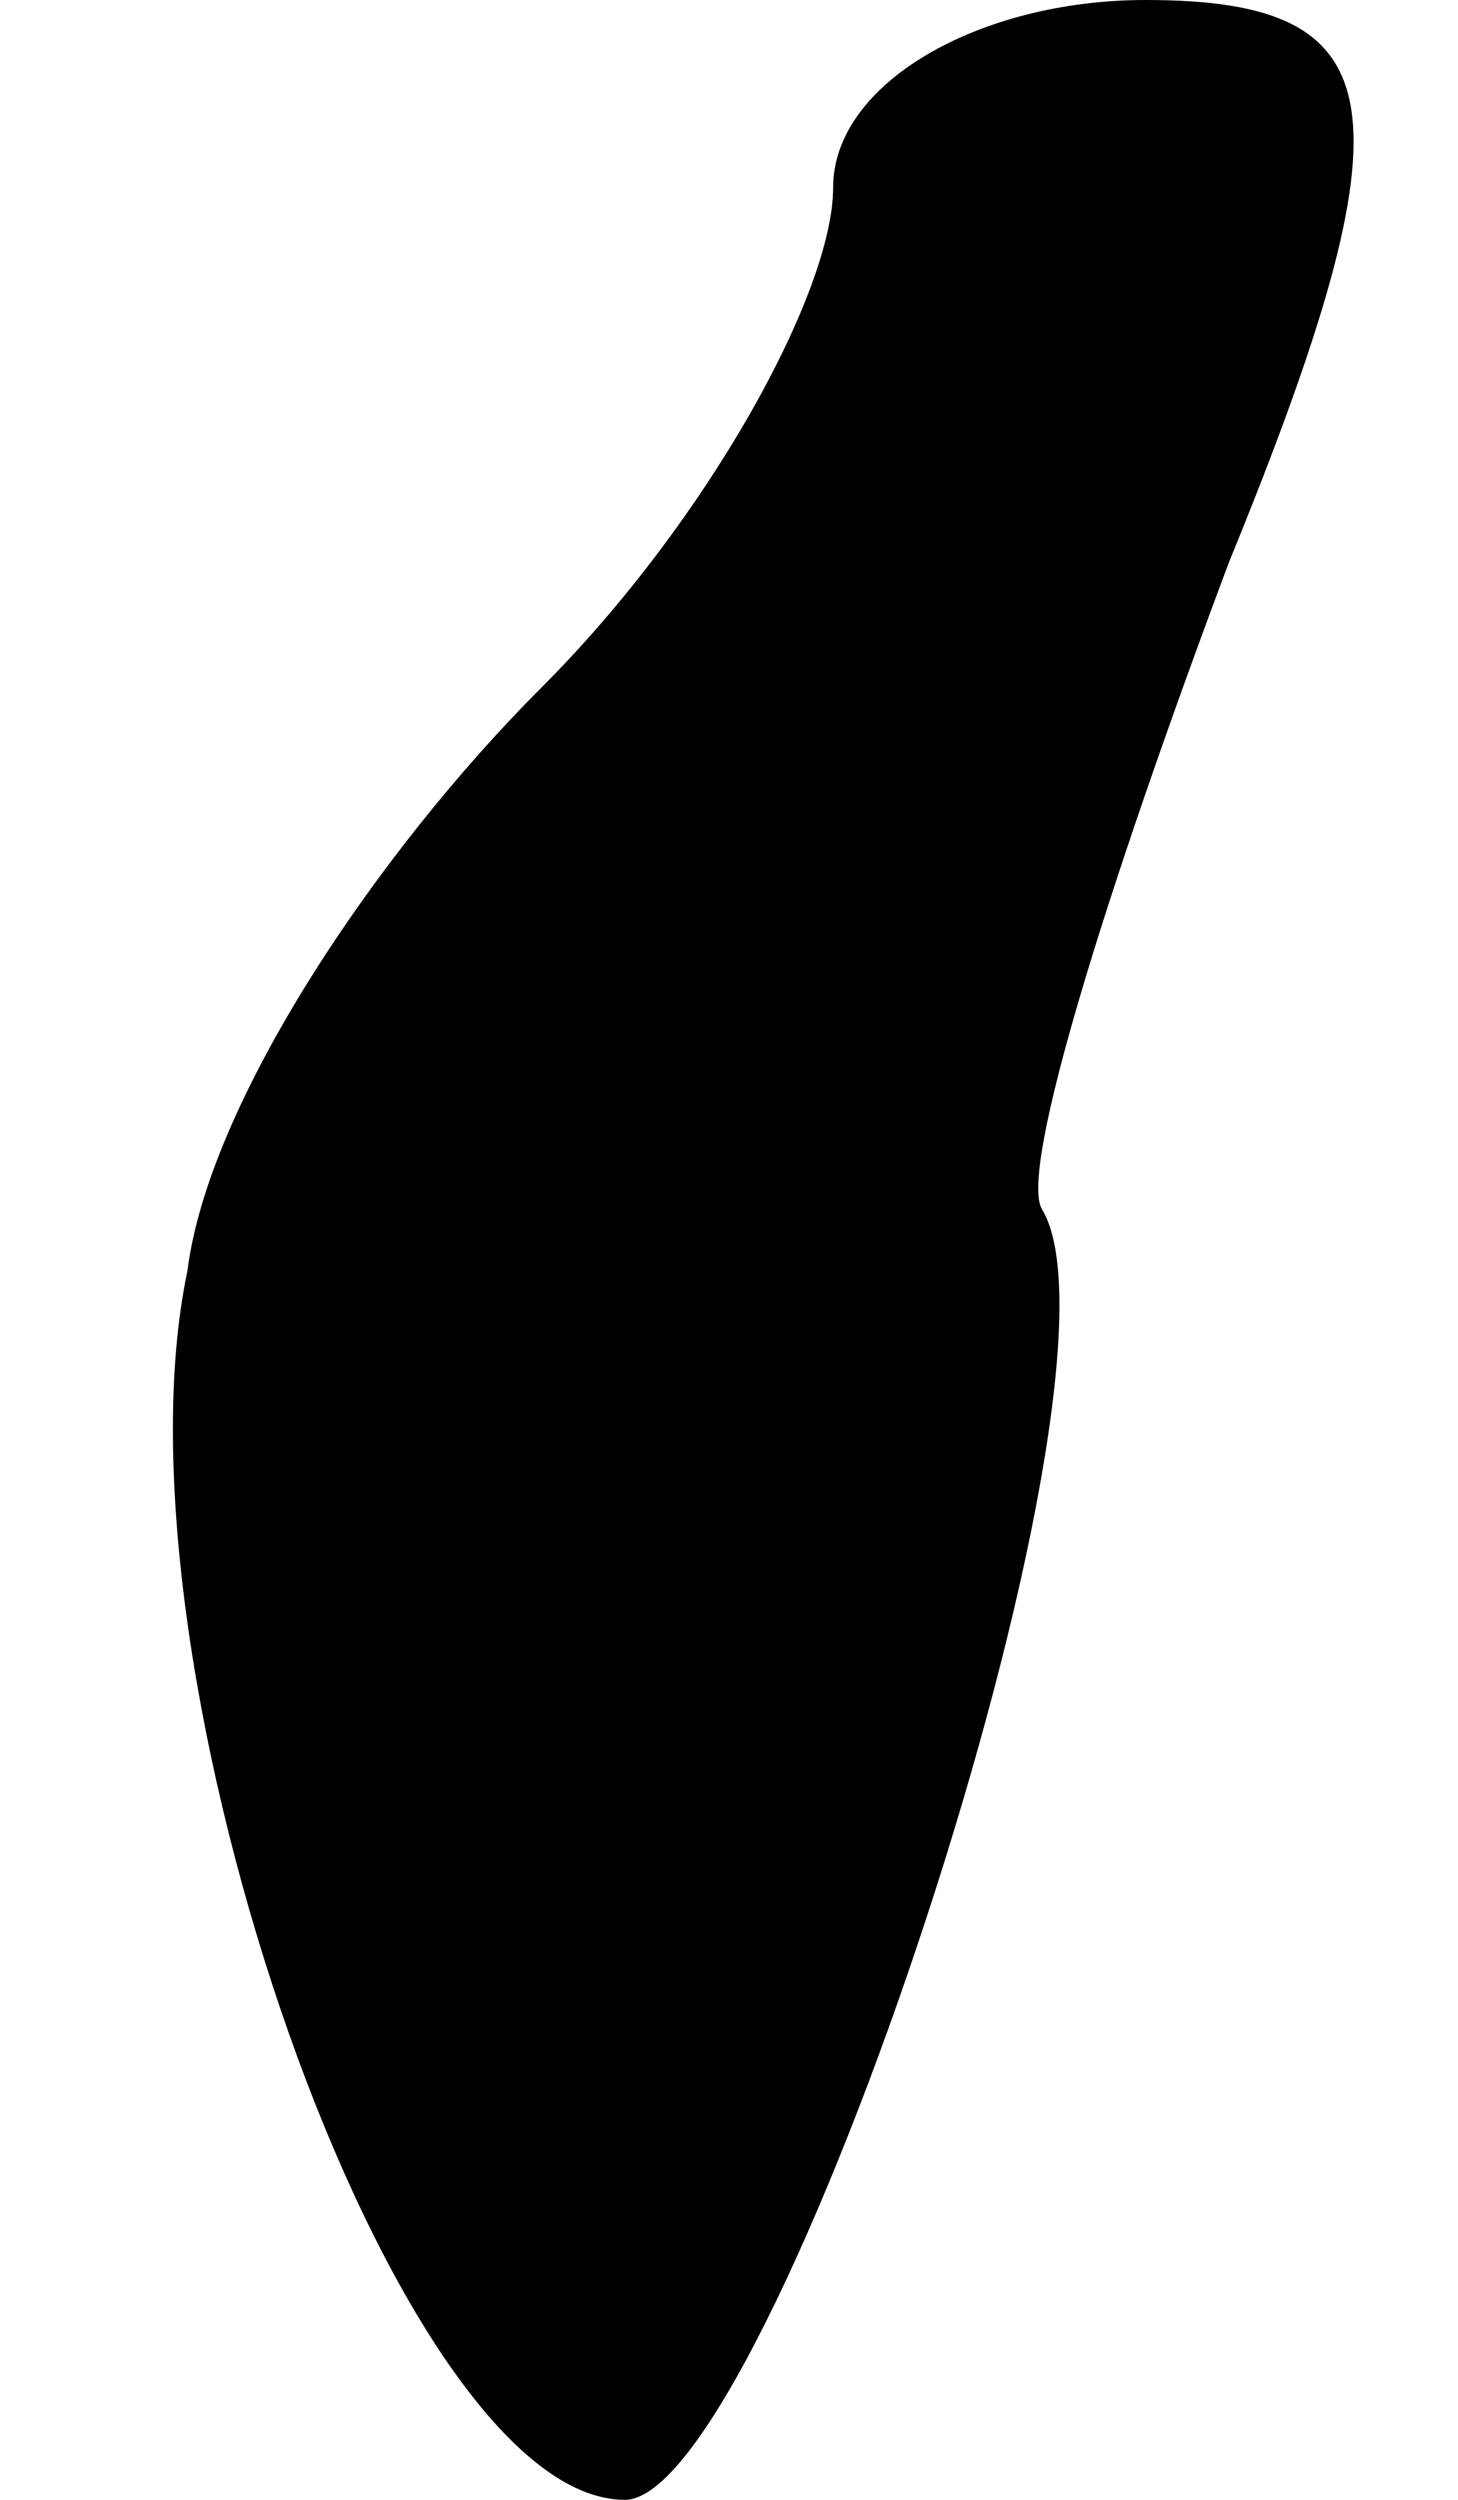 <?xml version="1.0" standalone="no"?>
<!DOCTYPE svg PUBLIC "-//W3C//DTD SVG 20010904//EN"
 "http://www.w3.org/TR/2001/REC-SVG-20010904/DTD/svg10.dtd">
<svg version="1.0" xmlns="http://www.w3.org/2000/svg"
 width="7pt" height="12pt" viewBox="0 0 7 12"
 preserveAspectRatio="xMidYMid meet">
<g transform="translate(0,12) scale(0.1,-0.1)"
fill="#000000" stroke="none">
<path fill="#000000" stroke="none" d="M40 111 c0 -5 -6 -16 -14 -24 -8 -8
-16 -20 -17 -28 -4 -19 10 -59 21 -59 7 0 25 54 20 62 -1 2 3 15 9 31 9 22 8
27 -4 27 -8 0 -15 -4 -15 -9z"/>
</g>
</svg>
